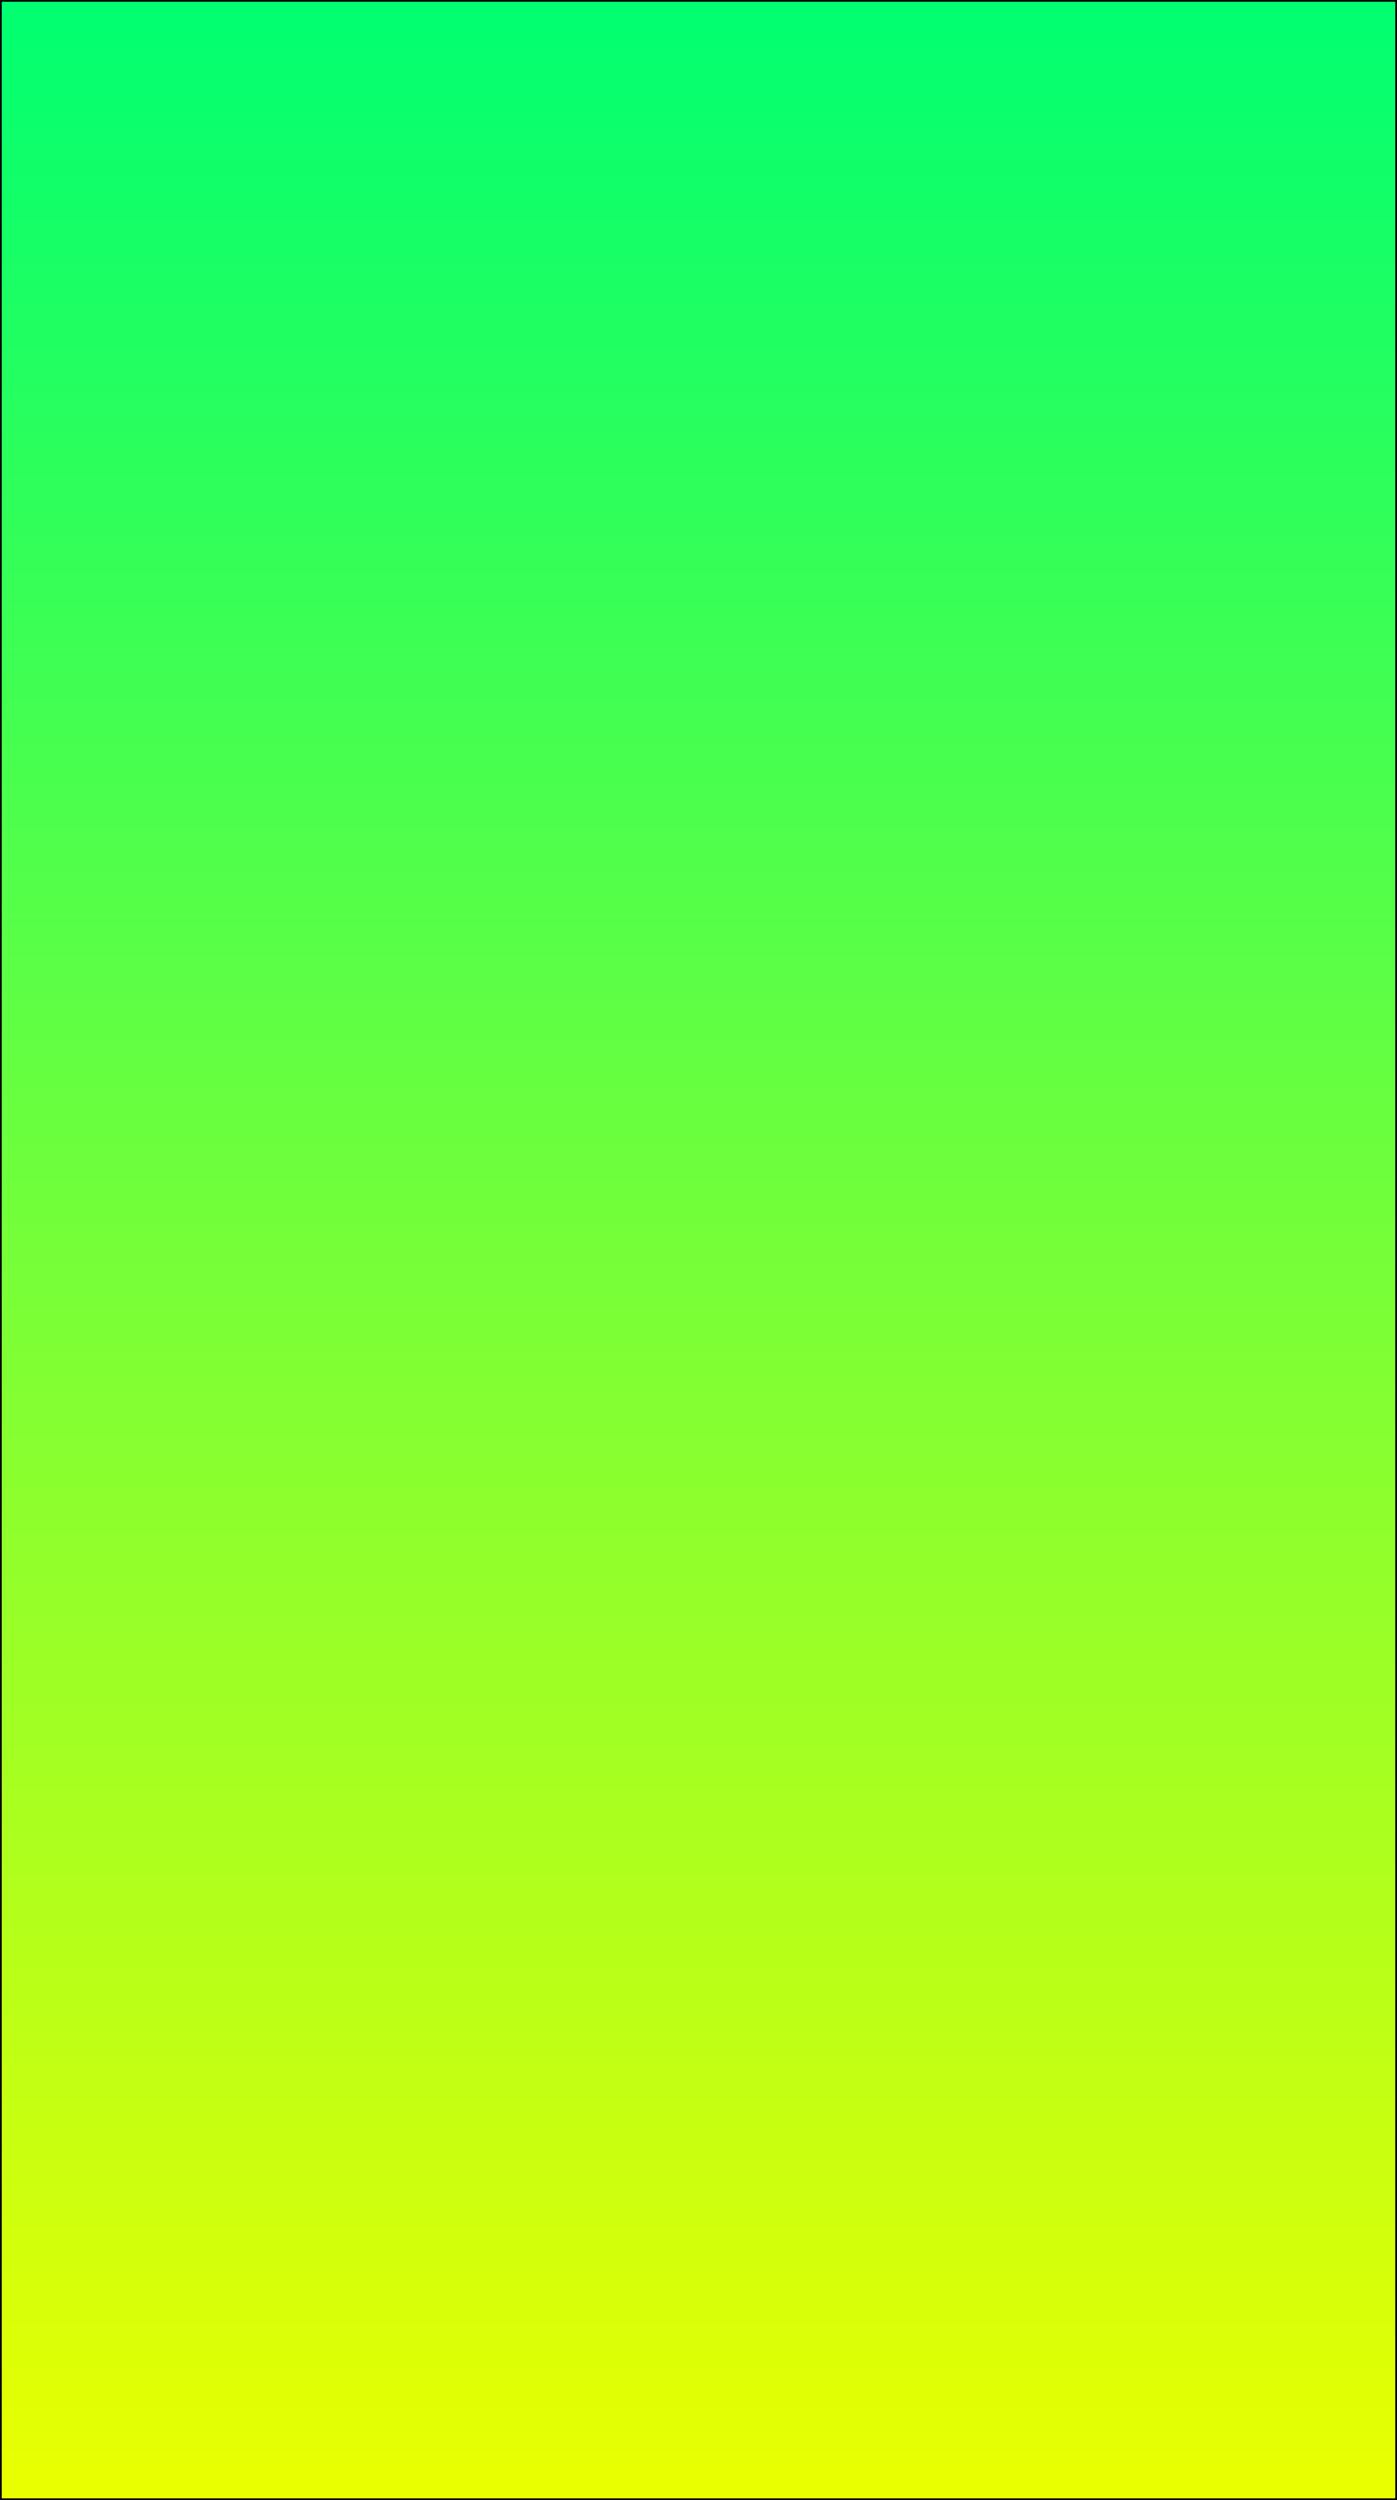 <svg version="1.1" xmlns="http://www.w3.org/2000/svg" xmlns:xlink="http://www.w3.org/1999/xlink" width="399.5" height="714.5" viewBox="0,0,399.5,714.5"><rect x="0" y="0" width="399.5" height="714.5" fill="#808080" stroke="none"/><defs><linearGradient x1="177" y1="-42" x2="177" y2="672" gradientUnits="userSpaceOnUse" id="color-1"><stop offset="0" stop-color="#00ff71"/><stop offset="1" stop-color="#eaff00"/></linearGradient></defs><g transform="translate(22.75,42.25)"><g data-paper-data="{&quot;isPaintingLayer&quot;:true}" fill="url(#color-1)" fill-rule="nonzero" stroke="#000000" stroke-width="0.5" stroke-linecap="butt" stroke-linejoin="miter" stroke-miterlimit="10" stroke-dasharray="" stroke-dashoffset="0" style="mix-blend-mode: normal"><path d="M-22.5,672v-714h399v714z"/></g></g></svg>
